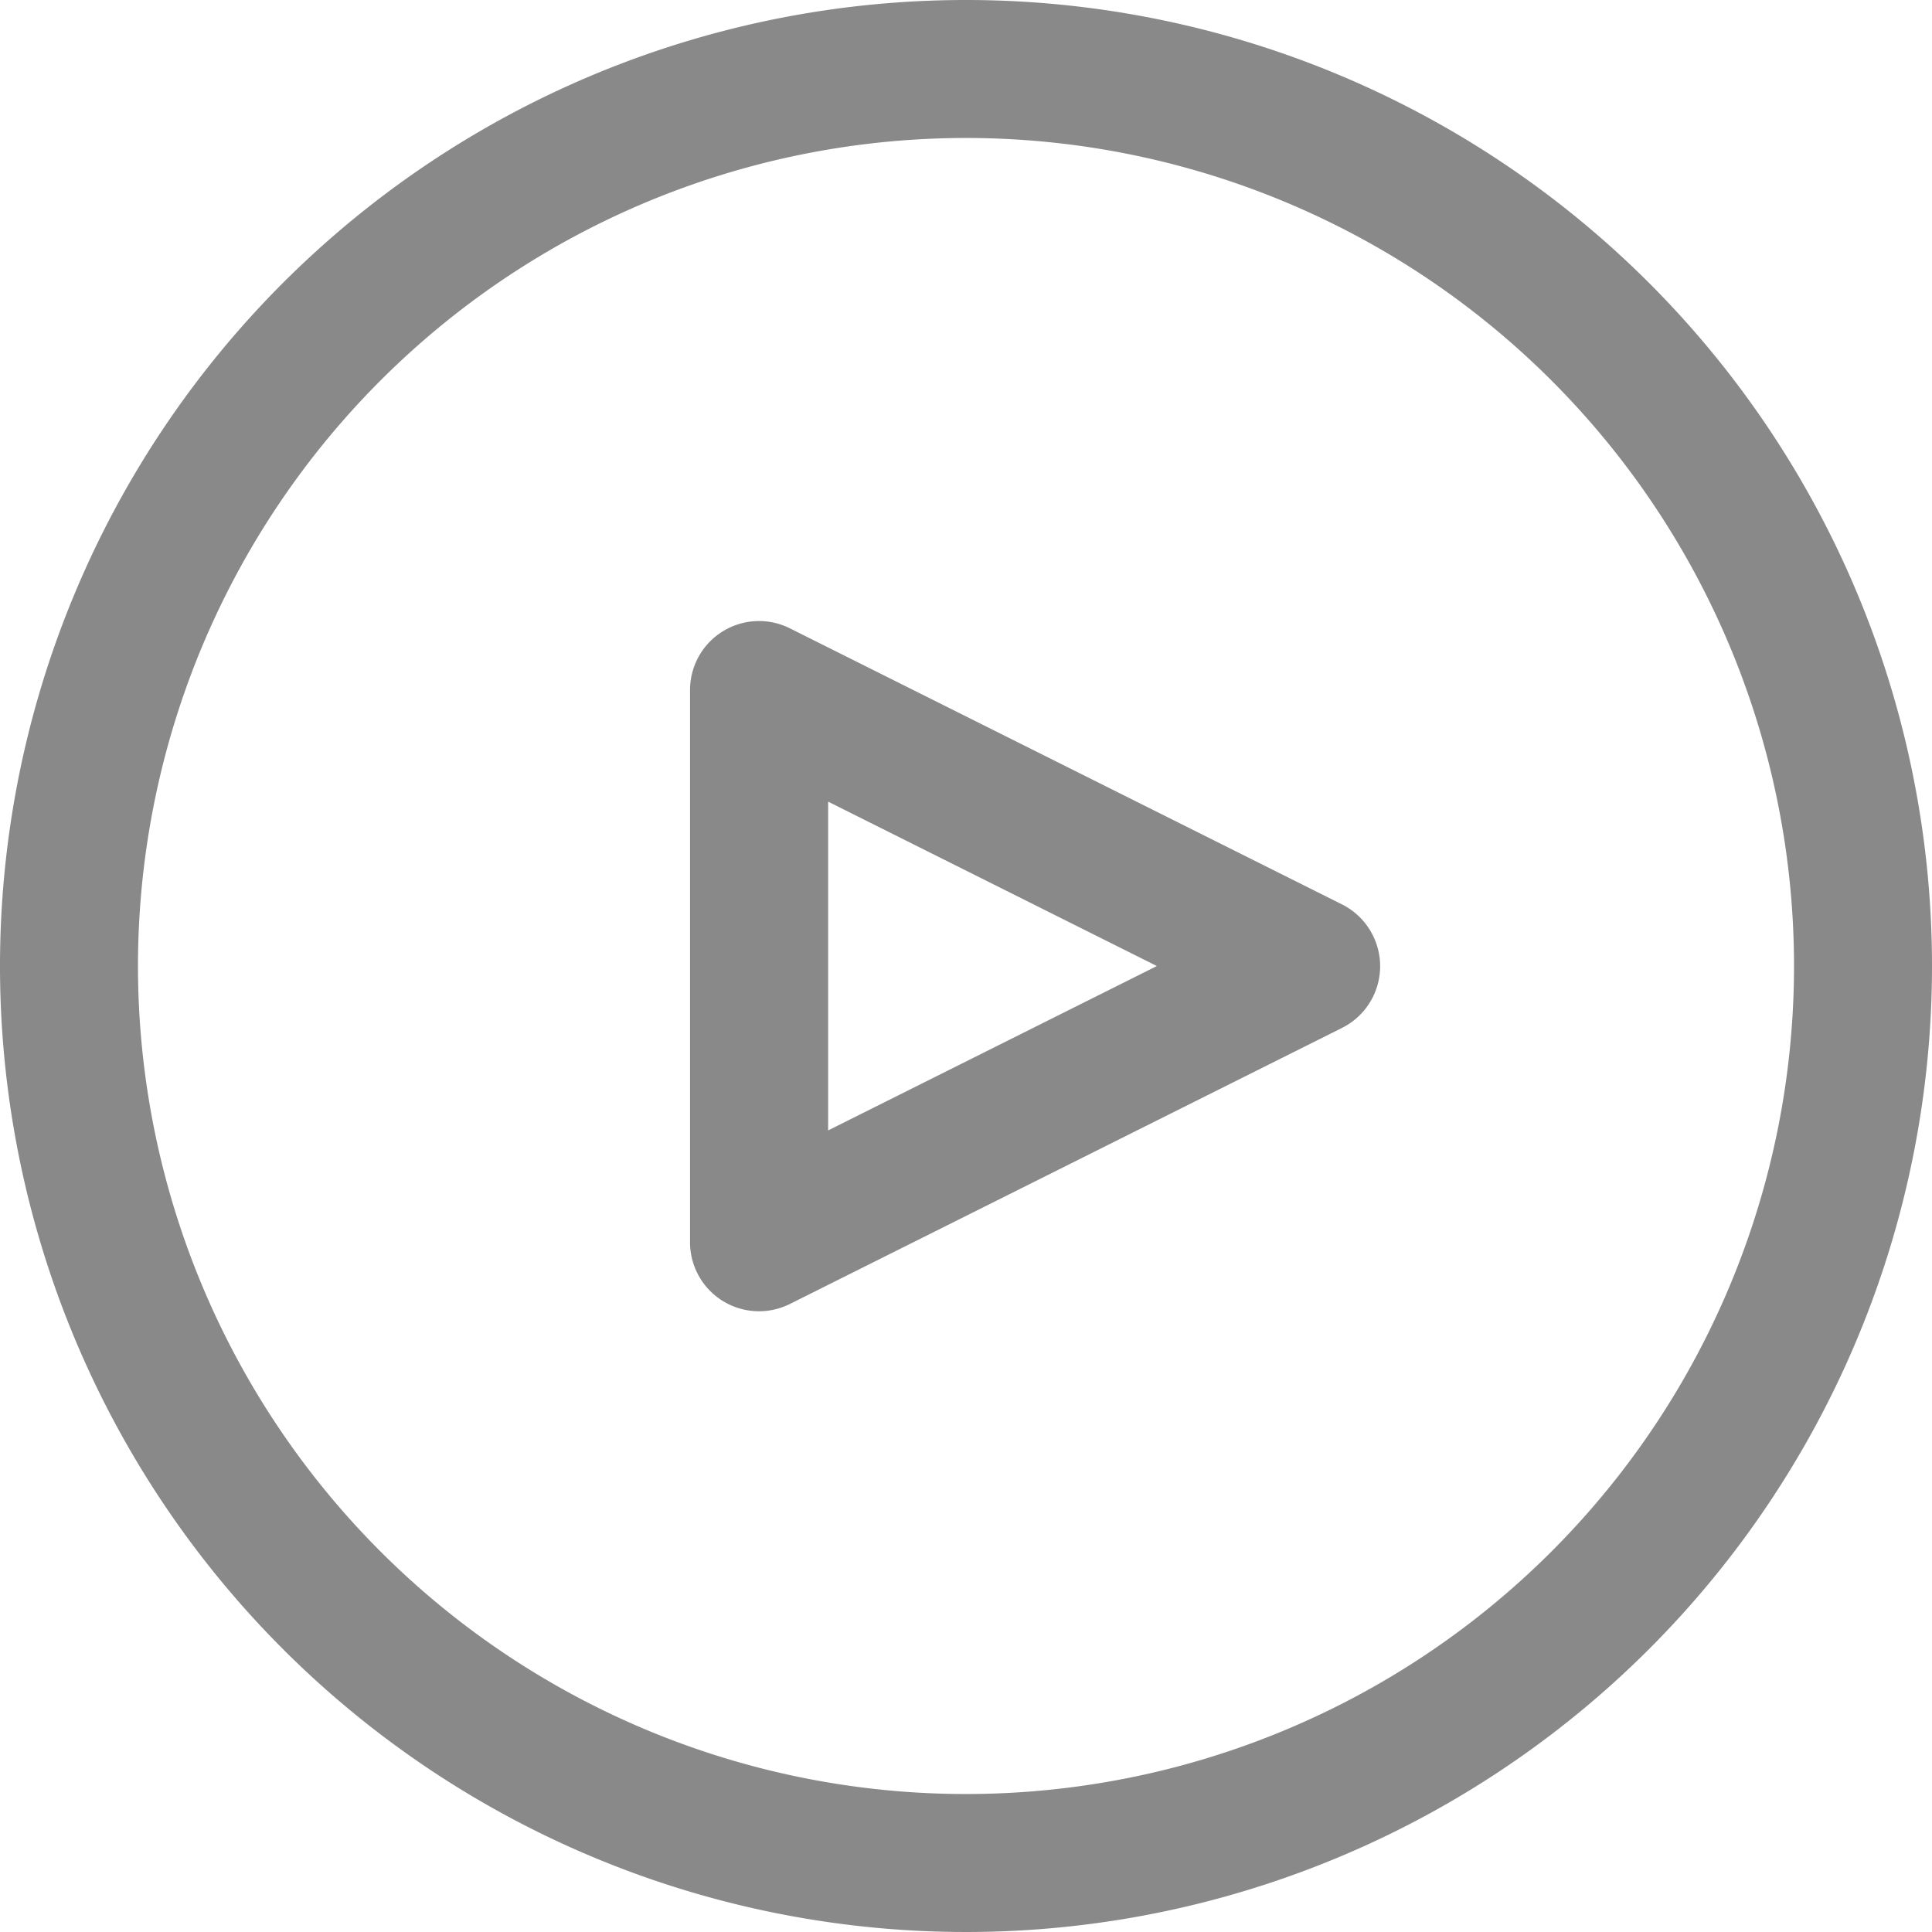 <svg id="play-button" xmlns="http://www.w3.org/2000/svg" width="50.014" height="50.014" viewBox="0 0 50.014 50.014">
  <g id="Group_13239" data-name="Group 13239">
    <g id="Group_13238" data-name="Group 13238">
      <path id="Path_10412" data-name="Path 10412" d="M25.007,0A25.007,25.007,0,1,0,50.014,25.007,25.007,25.007,0,0,0,25.007,0Zm0,46.442A21.435,21.435,0,1,1,46.442,25.007,21.435,21.435,0,0,1,25.007,46.442Z" fill="#898989"/>
    </g>
  </g>
  <g id="Group_13241" data-name="Group 13241" transform="translate(17.862 16.075)">
    <g id="Group_13240" data-name="Group 13240">
      <path id="Path_10413" data-name="Path 10413" d="M188.342,161.723a1.786,1.786,0,0,0-.8-.8l-14.29-7.145a1.786,1.786,0,0,0-2.585,1.6v14.29a1.786,1.786,0,0,0,2.585,1.6l14.29-7.145A1.786,1.786,0,0,0,188.342,161.723Zm-14.1,5.052v-8.51l8.51,4.255Z" transform="translate(-170.666 -153.587)" fill="#898989"/>
    </g>
  </g>
</svg>
